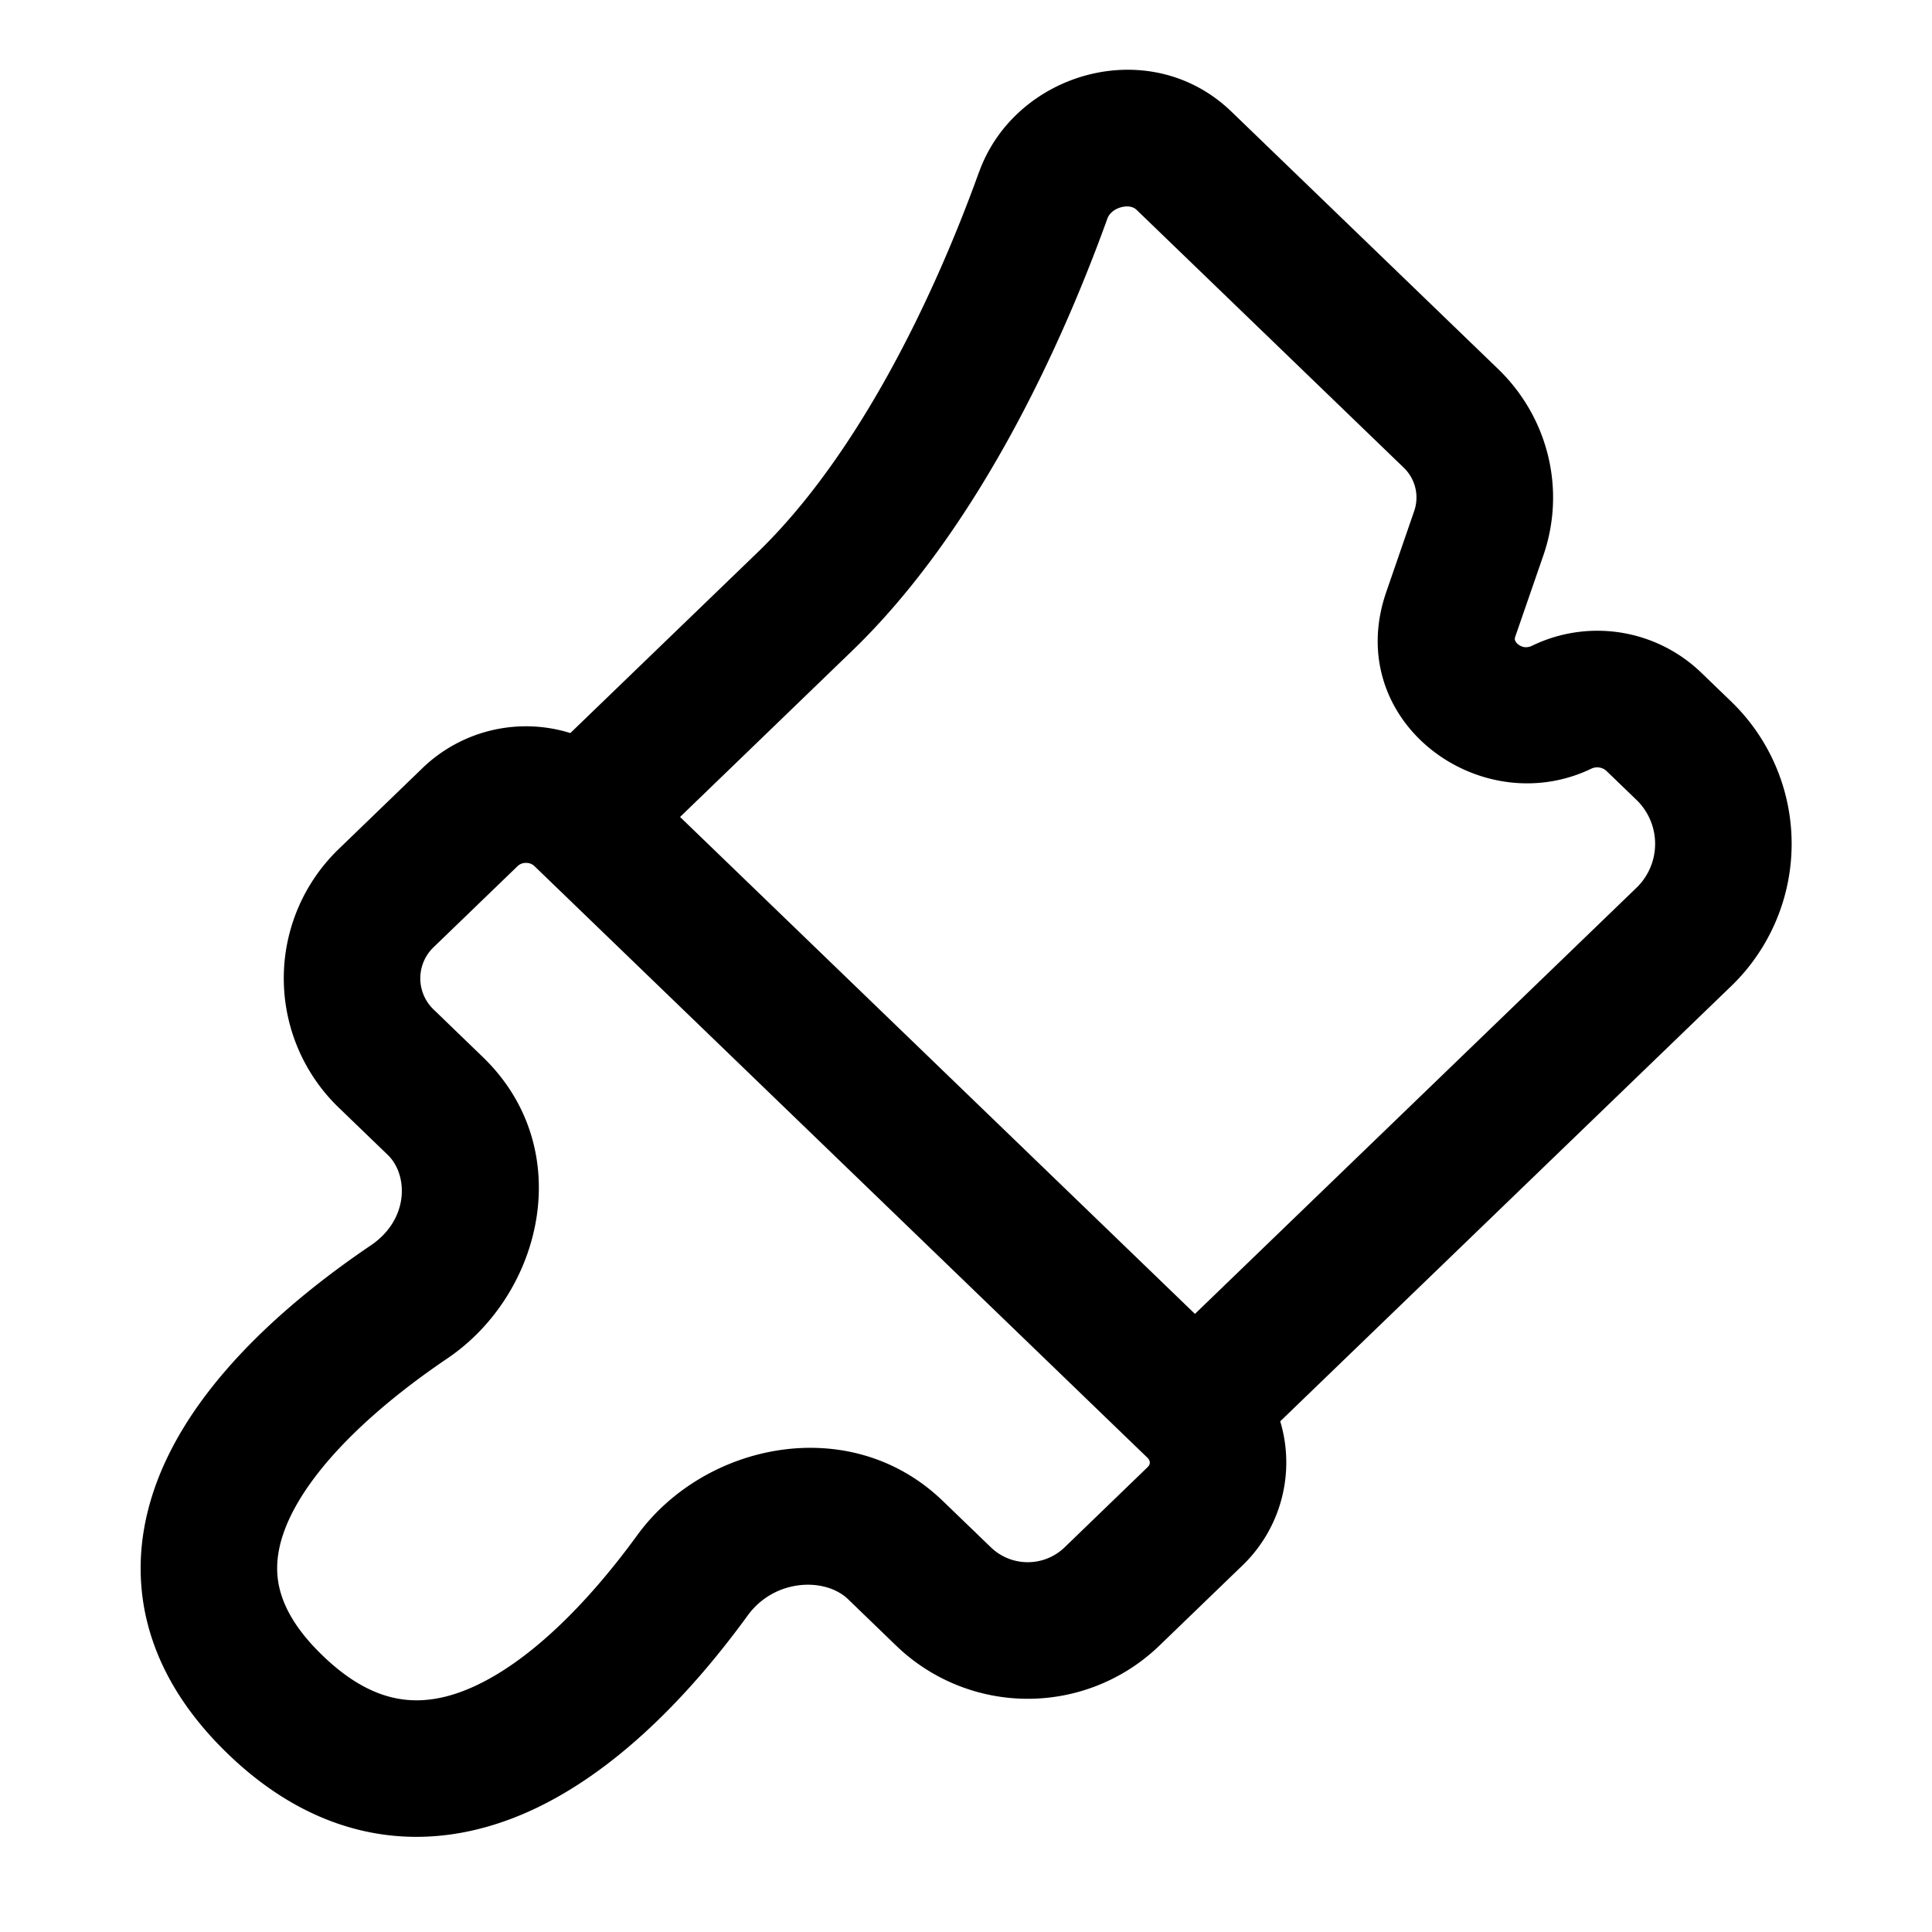 <svg xmlns="http://www.w3.org/2000/svg" fill="none" viewBox="0 0 28 28"><path fill="currentColor" fill-rule="evenodd" d="M14.189 2.495c.522-1.452 2.476-2.018 3.658-.877l3.865 3.73c.724.699.985 1.745.656 2.7l-.407 1.177c-.011.033-.007.046-.005.052a.13.13 0 0 0 .043.059.2.2 0 0 0 .094.043.2.2 0 0 0 .112-.021 2.17 2.17 0 0 1 2.447.387l-.687.712.687-.712.428.413a2.865 2.865 0 0 1 0 4.143l-6.526 6.298a2.07 2.07 0 0 1-.549 2.09l-1.211 1.169a2.747 2.747 0 0 1-3.798 0l-.704-.68c-.335-.323-1.069-.298-1.456.235-.803 1.104-1.892 2.267-3.175 2.842-.66.295-1.399.447-2.177.322-.783-.126-1.517-.517-2.183-1.16s-1.081-1.36-1.216-2.139c-.133-.777.03-1.51.341-2.157.601-1.25 1.81-2.302 2.948-3.072.558-.378.543-1.023.247-1.31l-.704-.679a2.603 2.603 0 0 1 0-3.763l1.211-1.17a2.16 2.16 0 0 1 2.138-.503l2.71-2.615c1.449-1.398 2.548-3.67 3.212-5.514M9.856 11.84l7.462 7.202 6.388-6.165a.886.886 0 0 0 0-1.295l-.428-.413a.2.2 0 0 0-.213-.03c-1.618.781-3.62-.692-2.974-2.56l.406-1.177a.6.6 0 0 0-.159-.63l-3.865-3.73c-.036-.035-.106-.068-.219-.04-.117.03-.182.103-.204.163-.695 1.93-1.92 4.549-3.7 6.267zm-2.233.666a.17.17 0 0 0-.12.045l-1.212 1.17a.625.625 0 0 0 0 .916l.704.68c1.38 1.33.87 3.435-.511 4.37-1.05.71-1.904 1.521-2.275 2.291-.175.365-.223.68-.174.964.049.282.21.637.64 1.051.427.413.805.58 1.122.63.32.052.669 0 1.056-.174.81-.363 1.65-1.193 2.382-2.199.974-1.34 3.09-1.79 4.43-.496l.705.68a.77.77 0 0 0 1.05 0l1.211-1.17c.026-.025.033-.048.033-.067s-.007-.043-.033-.069l-8.887-8.577a.17.17 0 0 0-.12-.045" clip-rule="evenodd"/></svg>